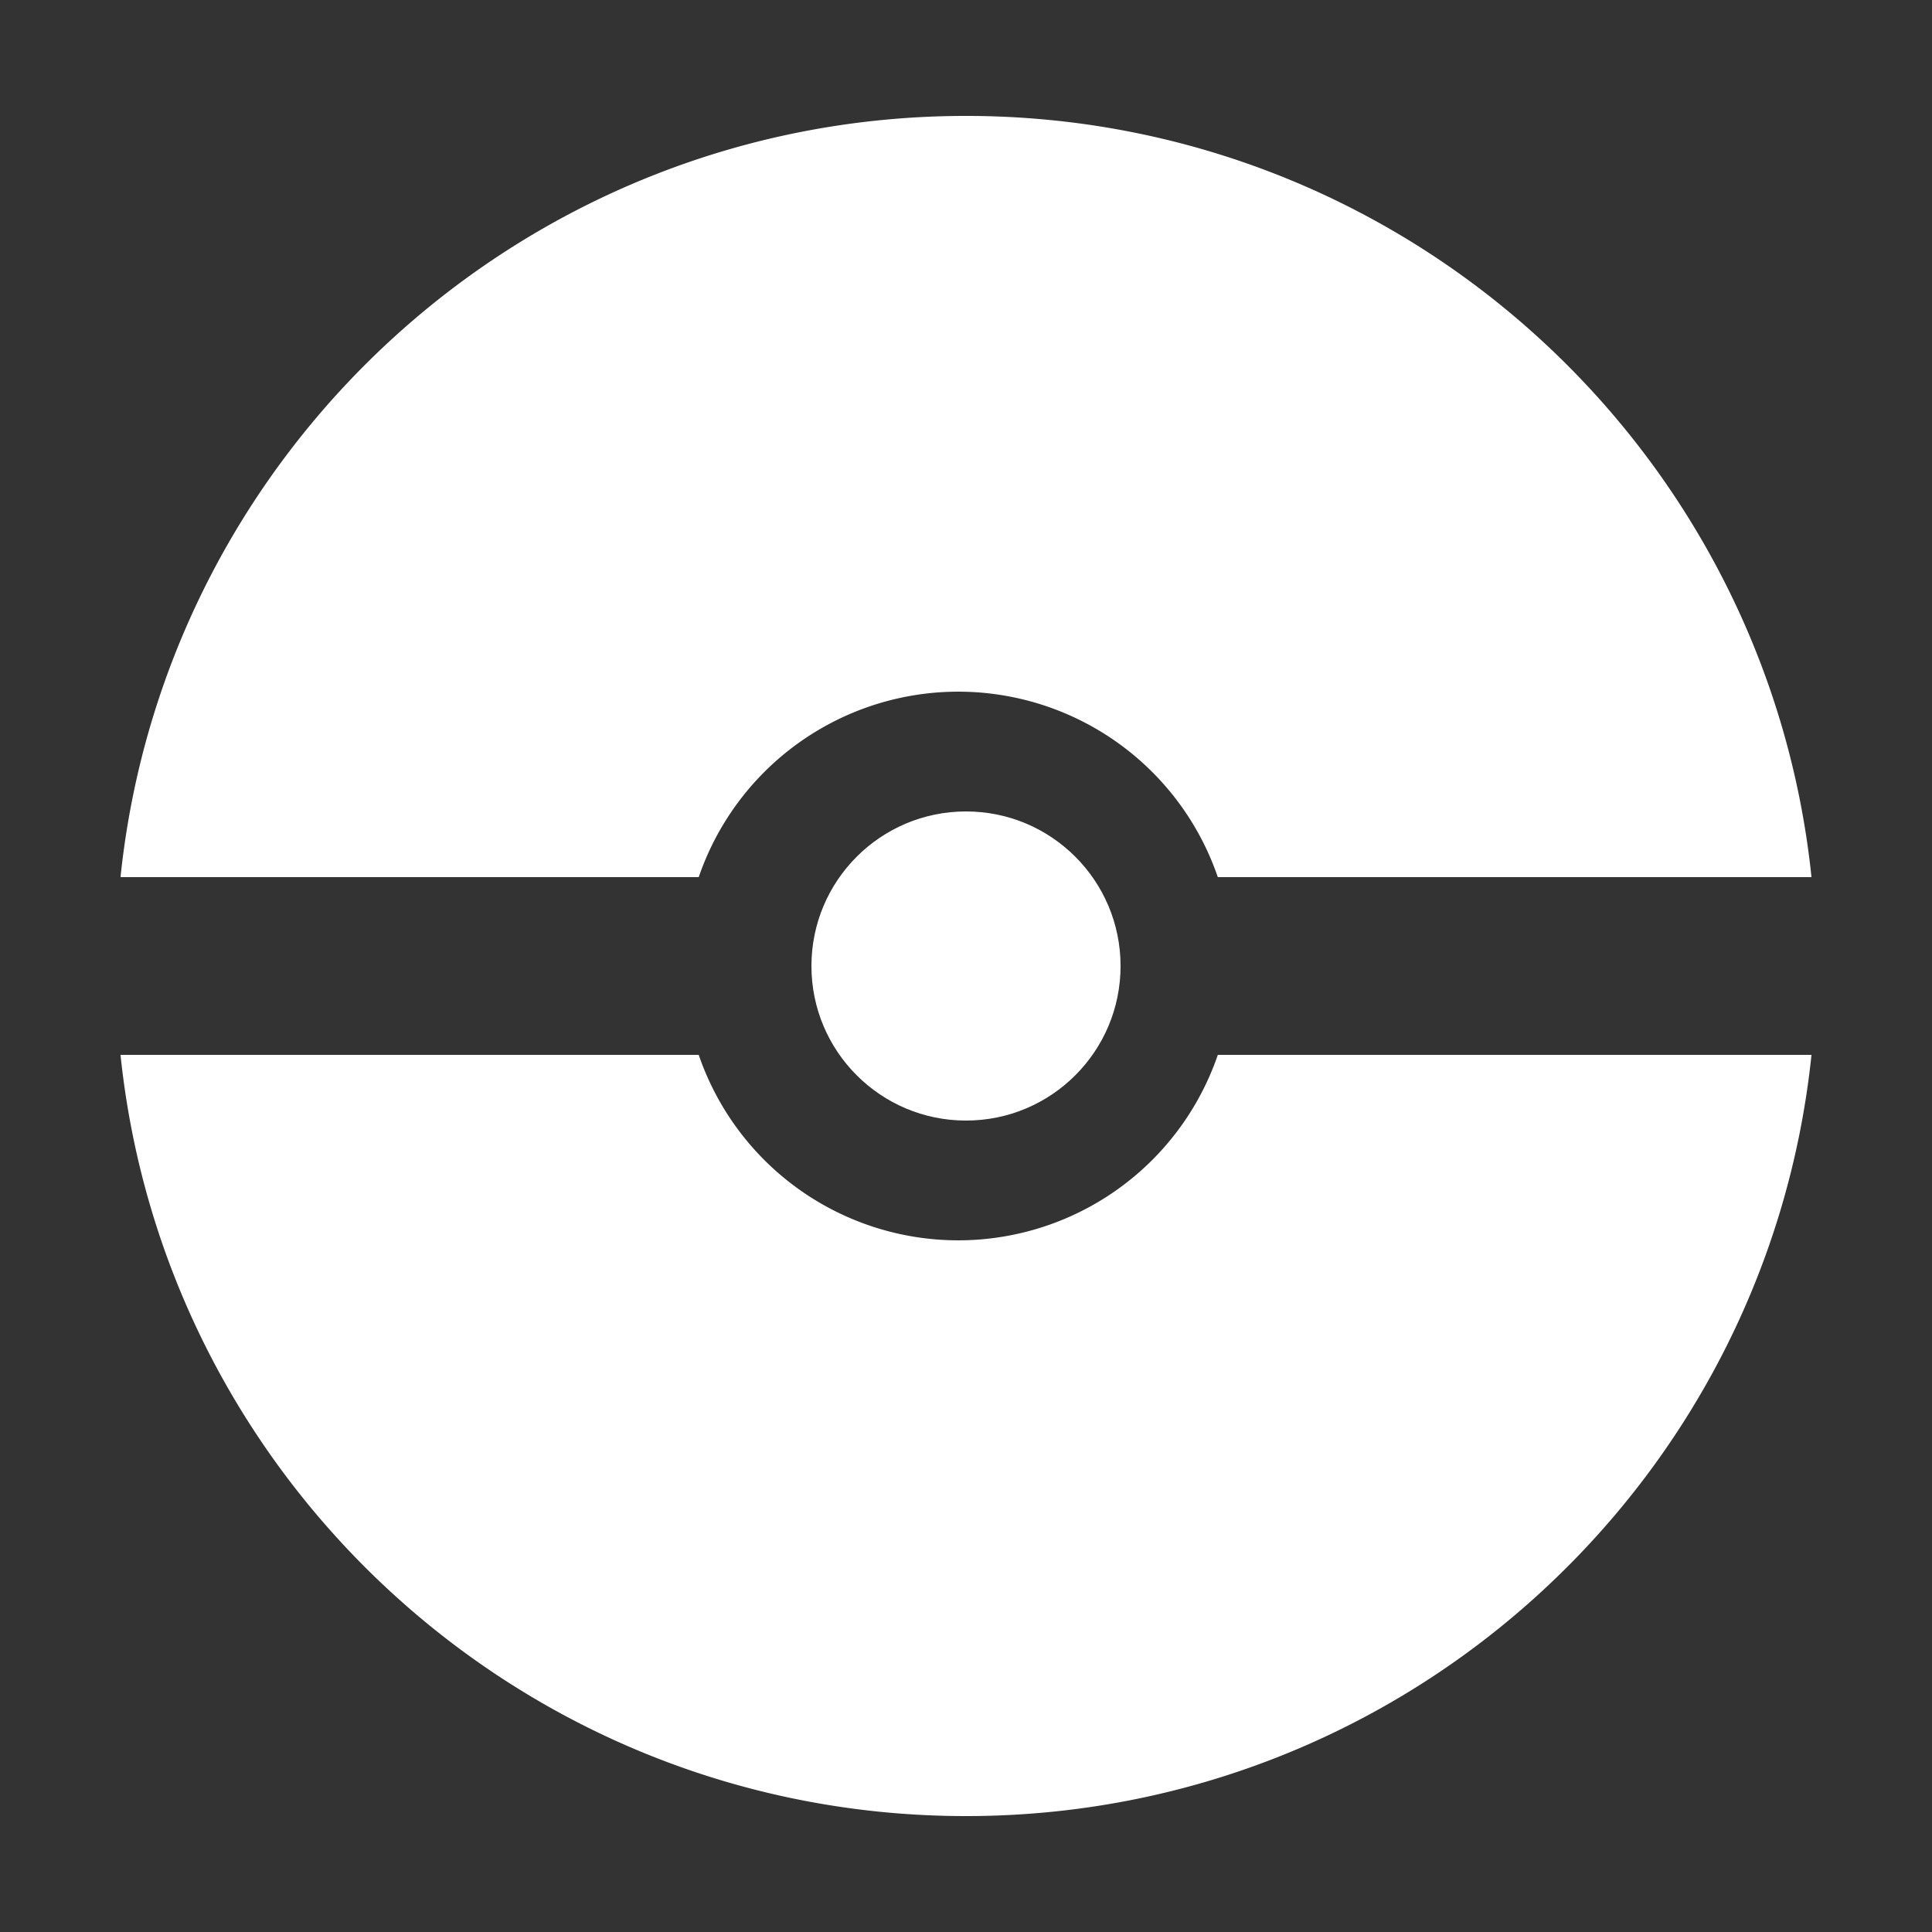 <svg id="Calque_1" data-name="Calque 1" xmlns="http://www.w3.org/2000/svg" viewBox="0 0 500 500"><rect x="0" y="0" width="500" height="500" fill="#333333" stroke="none"/><defs><style>.cls-1{fill:#fff;}</style></defs><circle class="cls-1" cx="250" cy="250" r="40"/><path class="cls-1" d="M180.83,227a71,71,0,0,1,134.34,0H468.81C457.31,116.31,363.73,30,250,30S42.69,116.31,31.19,227Z"/><path class="cls-1" d="M315.17,273a71,71,0,0,1-134.34,0H31.19C42.69,383.69,136.27,470,250,470s207.31-86.31,218.81-197Z"/></svg>